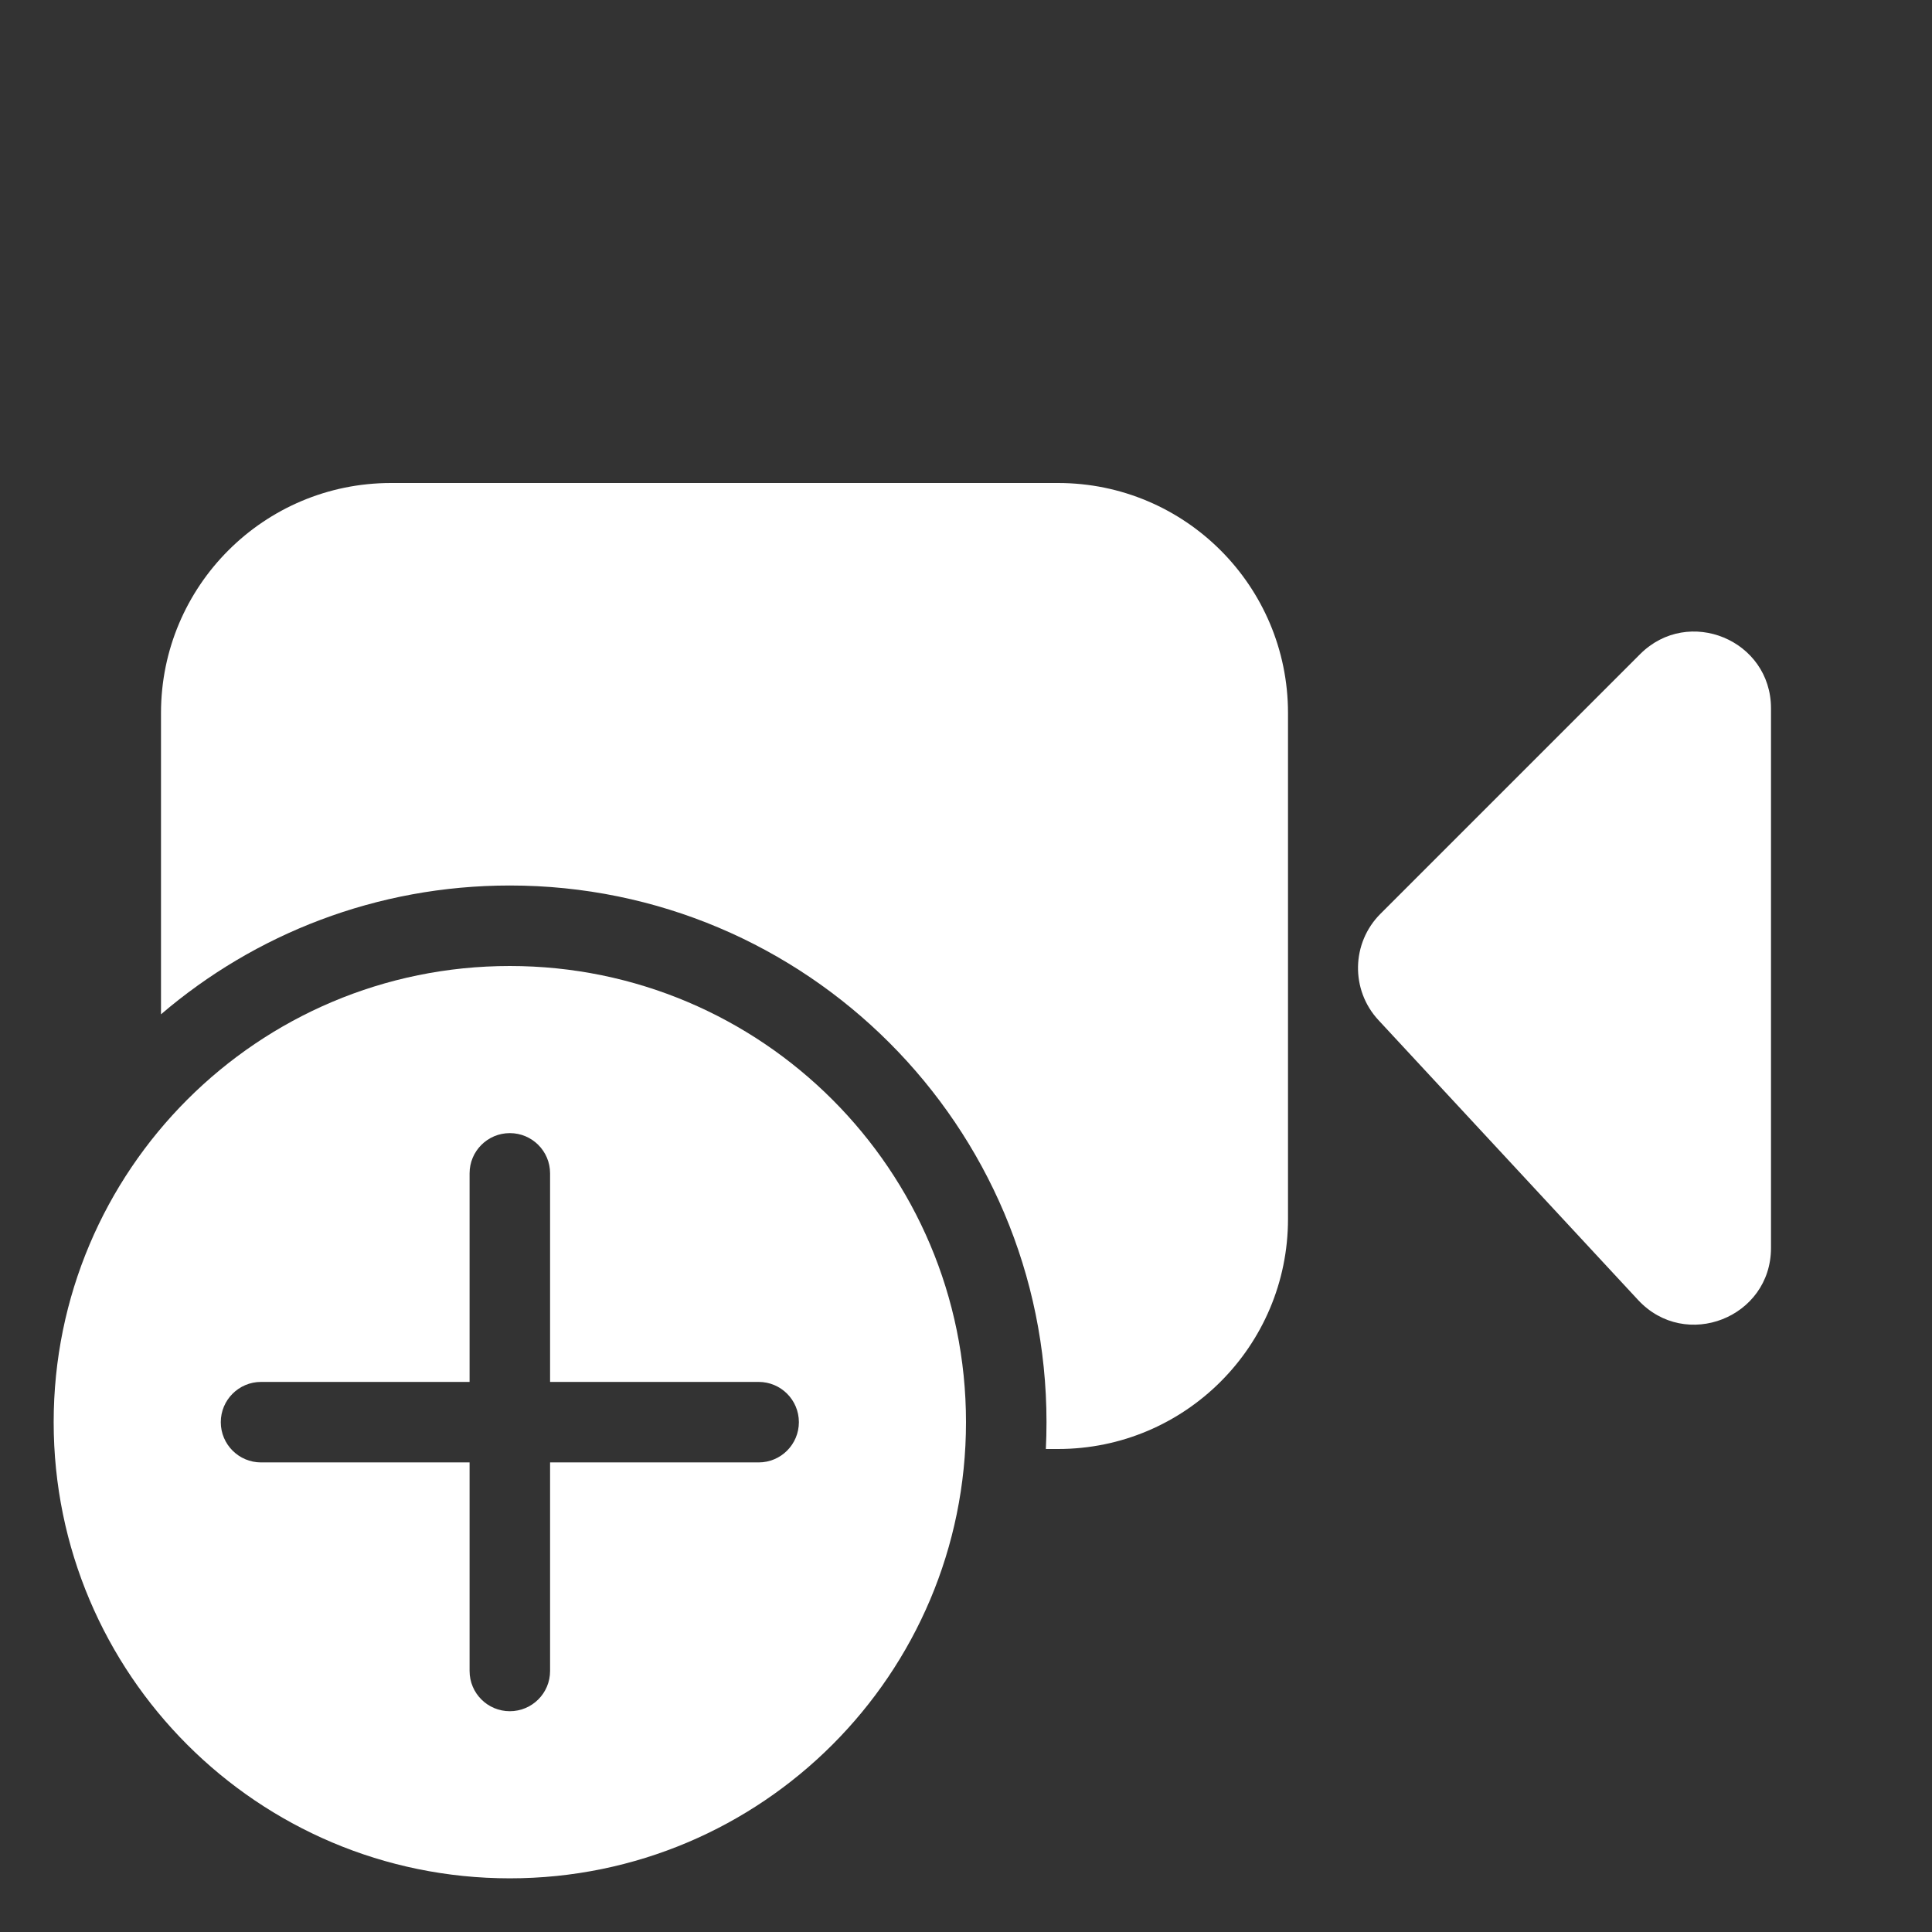 <svg width="36" height="36" viewBox="0 0 36 36" fill="none" xmlns="http://www.w3.org/2000/svg">
<rect x="0" y="0" width="36" height="36" fill="#333333" stroke="none"/>
<path d="M3 13.286C3 10.919 4.919 9 7.286 9H19.715C22.081 9 24 10.919 24 13.286V22.714C24 25.081 22.081 27 19.715 27H19.488C19.496 26.834 19.5 26.668 19.5 26.5C19.5 20.977 15.023 16.5 9.5 16.5C7.018 16.5 4.748 17.404 3 18.9V13.286Z" fill="white"/>
<path d="M30.561 12.189C31.462 11.289 33 11.926 33 13.199V23.253C33 24.551 31.408 25.176 30.524 24.224L25.686 19.009C25.163 18.446 25.18 17.57 25.723 17.027L30.561 12.189Z" fill="white"/>
<path fill-rule="evenodd" clip-rule="evenodd" d="M9.5 35C14.194 35 18 31.194 18 26.5C18 21.806 14.194 18 9.5 18C4.806 18 1 21.806 1 26.5C1 31.194 4.806 35 9.5 35ZM10.25 21.864C10.25 21.449 9.914 21.114 9.5 21.114C9.086 21.114 8.75 21.449 8.75 21.864V25.75H4.864C4.45 25.75 4.114 26.086 4.114 26.5C4.114 26.914 4.45 27.25 4.864 27.25H8.75V31.136C8.75 31.551 9.086 31.886 9.5 31.886C9.914 31.886 10.25 31.551 10.25 31.136V27.25H14.136C14.551 27.25 14.886 26.914 14.886 26.5C14.886 26.086 14.551 25.75 14.136 25.75H10.25V21.864Z" fill="white"/>
</svg>
